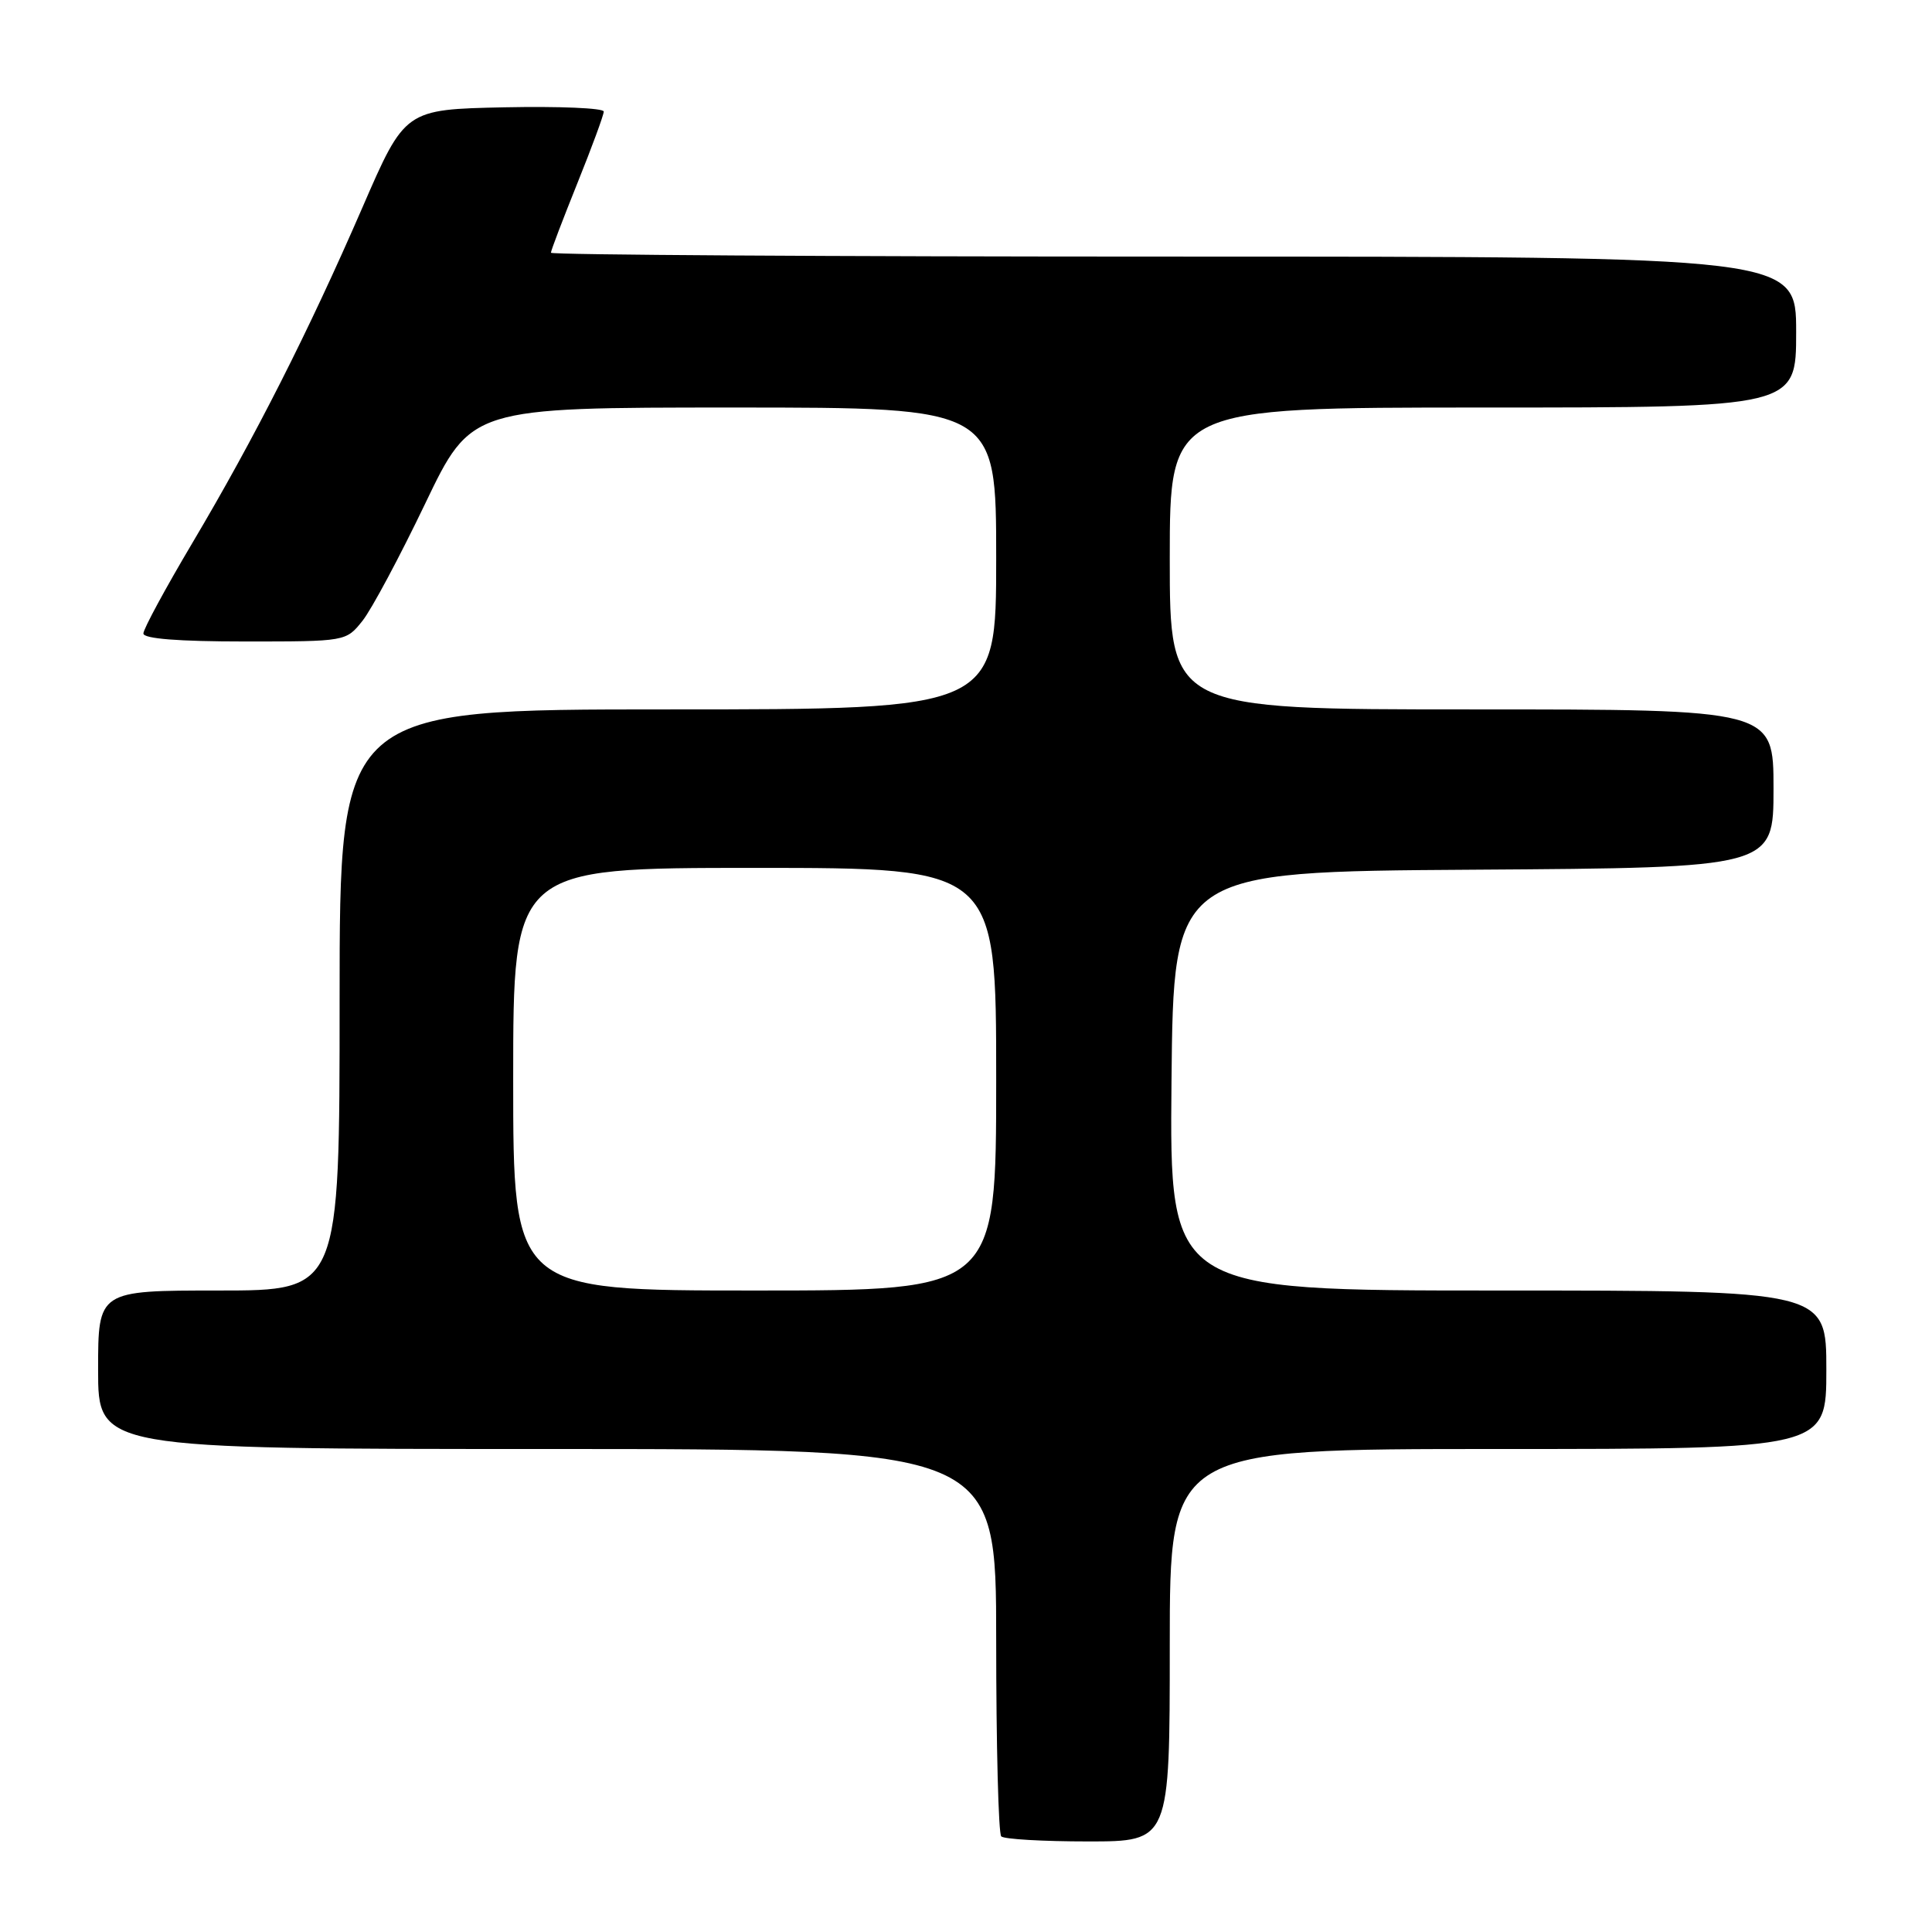 <?xml version="1.0" encoding="UTF-8" standalone="no"?>
<!DOCTYPE svg PUBLIC "-//W3C//DTD SVG 1.1//EN" "http://www.w3.org/Graphics/SVG/1.1/DTD/svg11.dtd" >
<svg xmlns="http://www.w3.org/2000/svg" xmlns:xlink="http://www.w3.org/1999/xlink" version="1.1" viewBox="0 0 256 256">
 <g >
 <path fill="currentColor"
d=" M 155.00 218.00 C 155.00 192.00 155.00 192.00 198.50 192.00 C 242.00 192.00 242.00 192.00 242.00 181.50 C 242.00 171.00 242.00 171.00 198.48 171.00 C 154.97 171.00 154.97 171.00 155.23 143.25 C 155.50 115.50 155.50 115.50 195.25 115.24 C 235.00 114.98 235.00 114.98 235.00 104.49 C 235.00 94.00 235.00 94.00 195.00 94.00 C 155.00 94.00 155.00 94.00 155.00 74.00 C 155.00 54.00 155.00 54.00 196.50 54.00 C 238.00 54.00 238.00 54.00 238.00 44.00 C 238.00 34.00 238.00 34.00 155.50 34.00 C 110.12 34.00 73.00 33.77 73.00 33.49 C 73.00 33.20 74.58 29.07 76.50 24.29 C 78.42 19.52 80.00 15.24 80.00 14.78 C 80.00 14.32 74.07 14.07 66.83 14.22 C 53.66 14.50 53.66 14.50 48.02 27.50 C 40.87 43.97 33.72 58.08 25.48 71.96 C 21.92 77.96 19.00 83.35 19.00 83.94 C 19.00 84.63 23.62 85.00 32.43 85.00 C 45.85 85.00 45.85 85.00 48.04 82.25 C 49.24 80.74 52.97 73.76 56.33 66.75 C 62.44 54.00 62.44 54.00 97.22 54.00 C 132.00 54.00 132.00 54.00 132.00 74.00 C 132.00 94.00 132.00 94.00 88.50 94.00 C 45.00 94.00 45.00 94.00 45.00 132.50 C 45.00 171.00 45.00 171.00 29.00 171.00 C 13.00 171.00 13.00 171.00 13.00 181.50 C 13.00 192.00 13.00 192.00 72.50 192.00 C 132.00 192.00 132.00 192.00 132.00 217.33 C 132.00 231.27 132.30 242.97 132.67 243.33 C 133.03 243.70 138.21 244.00 144.17 244.00 C 155.00 244.00 155.00 244.00 155.00 218.00 Z  M 68.00 143.00 C 68.00 115.00 68.00 115.00 100.00 115.00 C 132.00 115.00 132.00 115.00 132.00 143.00 C 132.00 171.00 132.00 171.00 100.00 171.00 C 68.00 171.00 68.00 171.00 68.00 143.00 Z "/>
</g>
</svg>